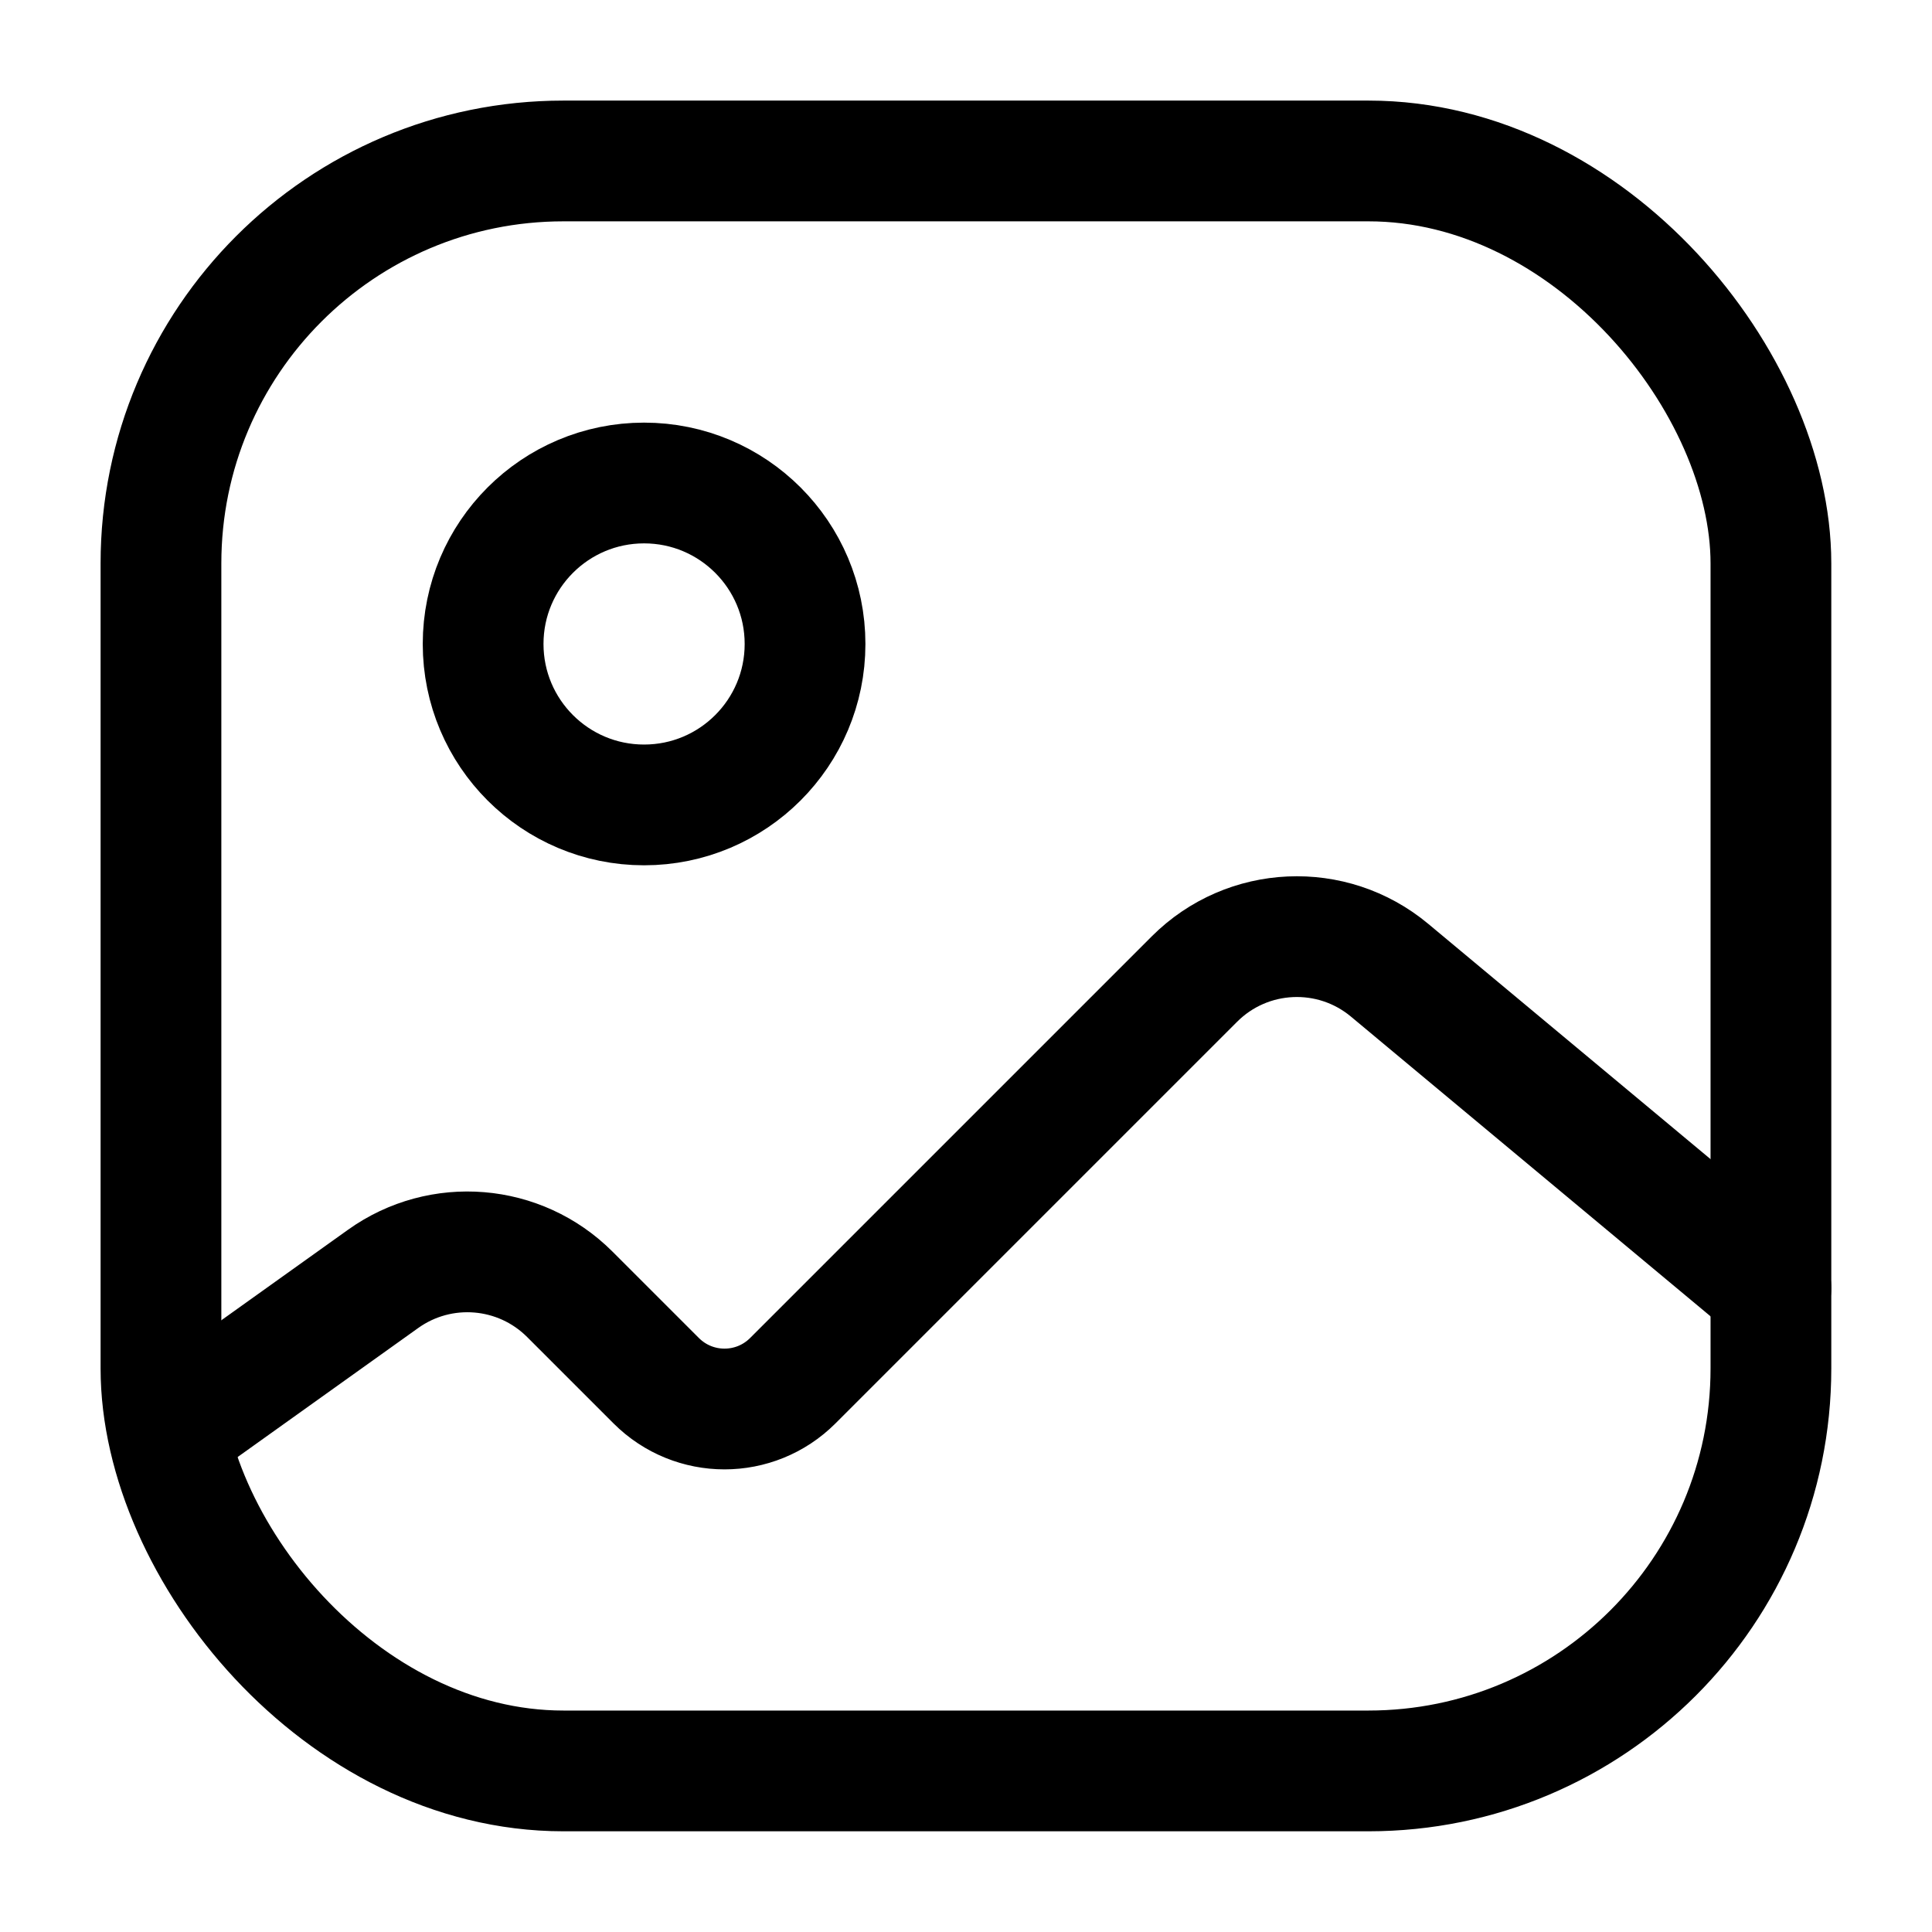 <svg width="16" height="16" viewBox="0 0 16 16" fill="none" xmlns="http://www.w3.org/2000/svg">
<rect x="1.333" y="1.333" width="13.333" height="13.333" rx="3.333" stroke="currentColor"/>
<path d="M1.667 11.667L3.173 10.591C3.65 10.25 4.304 10.304 4.719 10.719L5.434 11.434C5.747 11.747 6.253 11.747 6.566 11.434L9.892 8.108C10.331 7.669 11.032 7.638 11.508 8.035L14.666 10.667" stroke="currentColor" stroke-linecap="round"/>
<circle cx="1.333" cy="1.333" r="1.333" transform="matrix(-1 0 0 1 6.667 4)" stroke="currentColor"/>
</svg>
